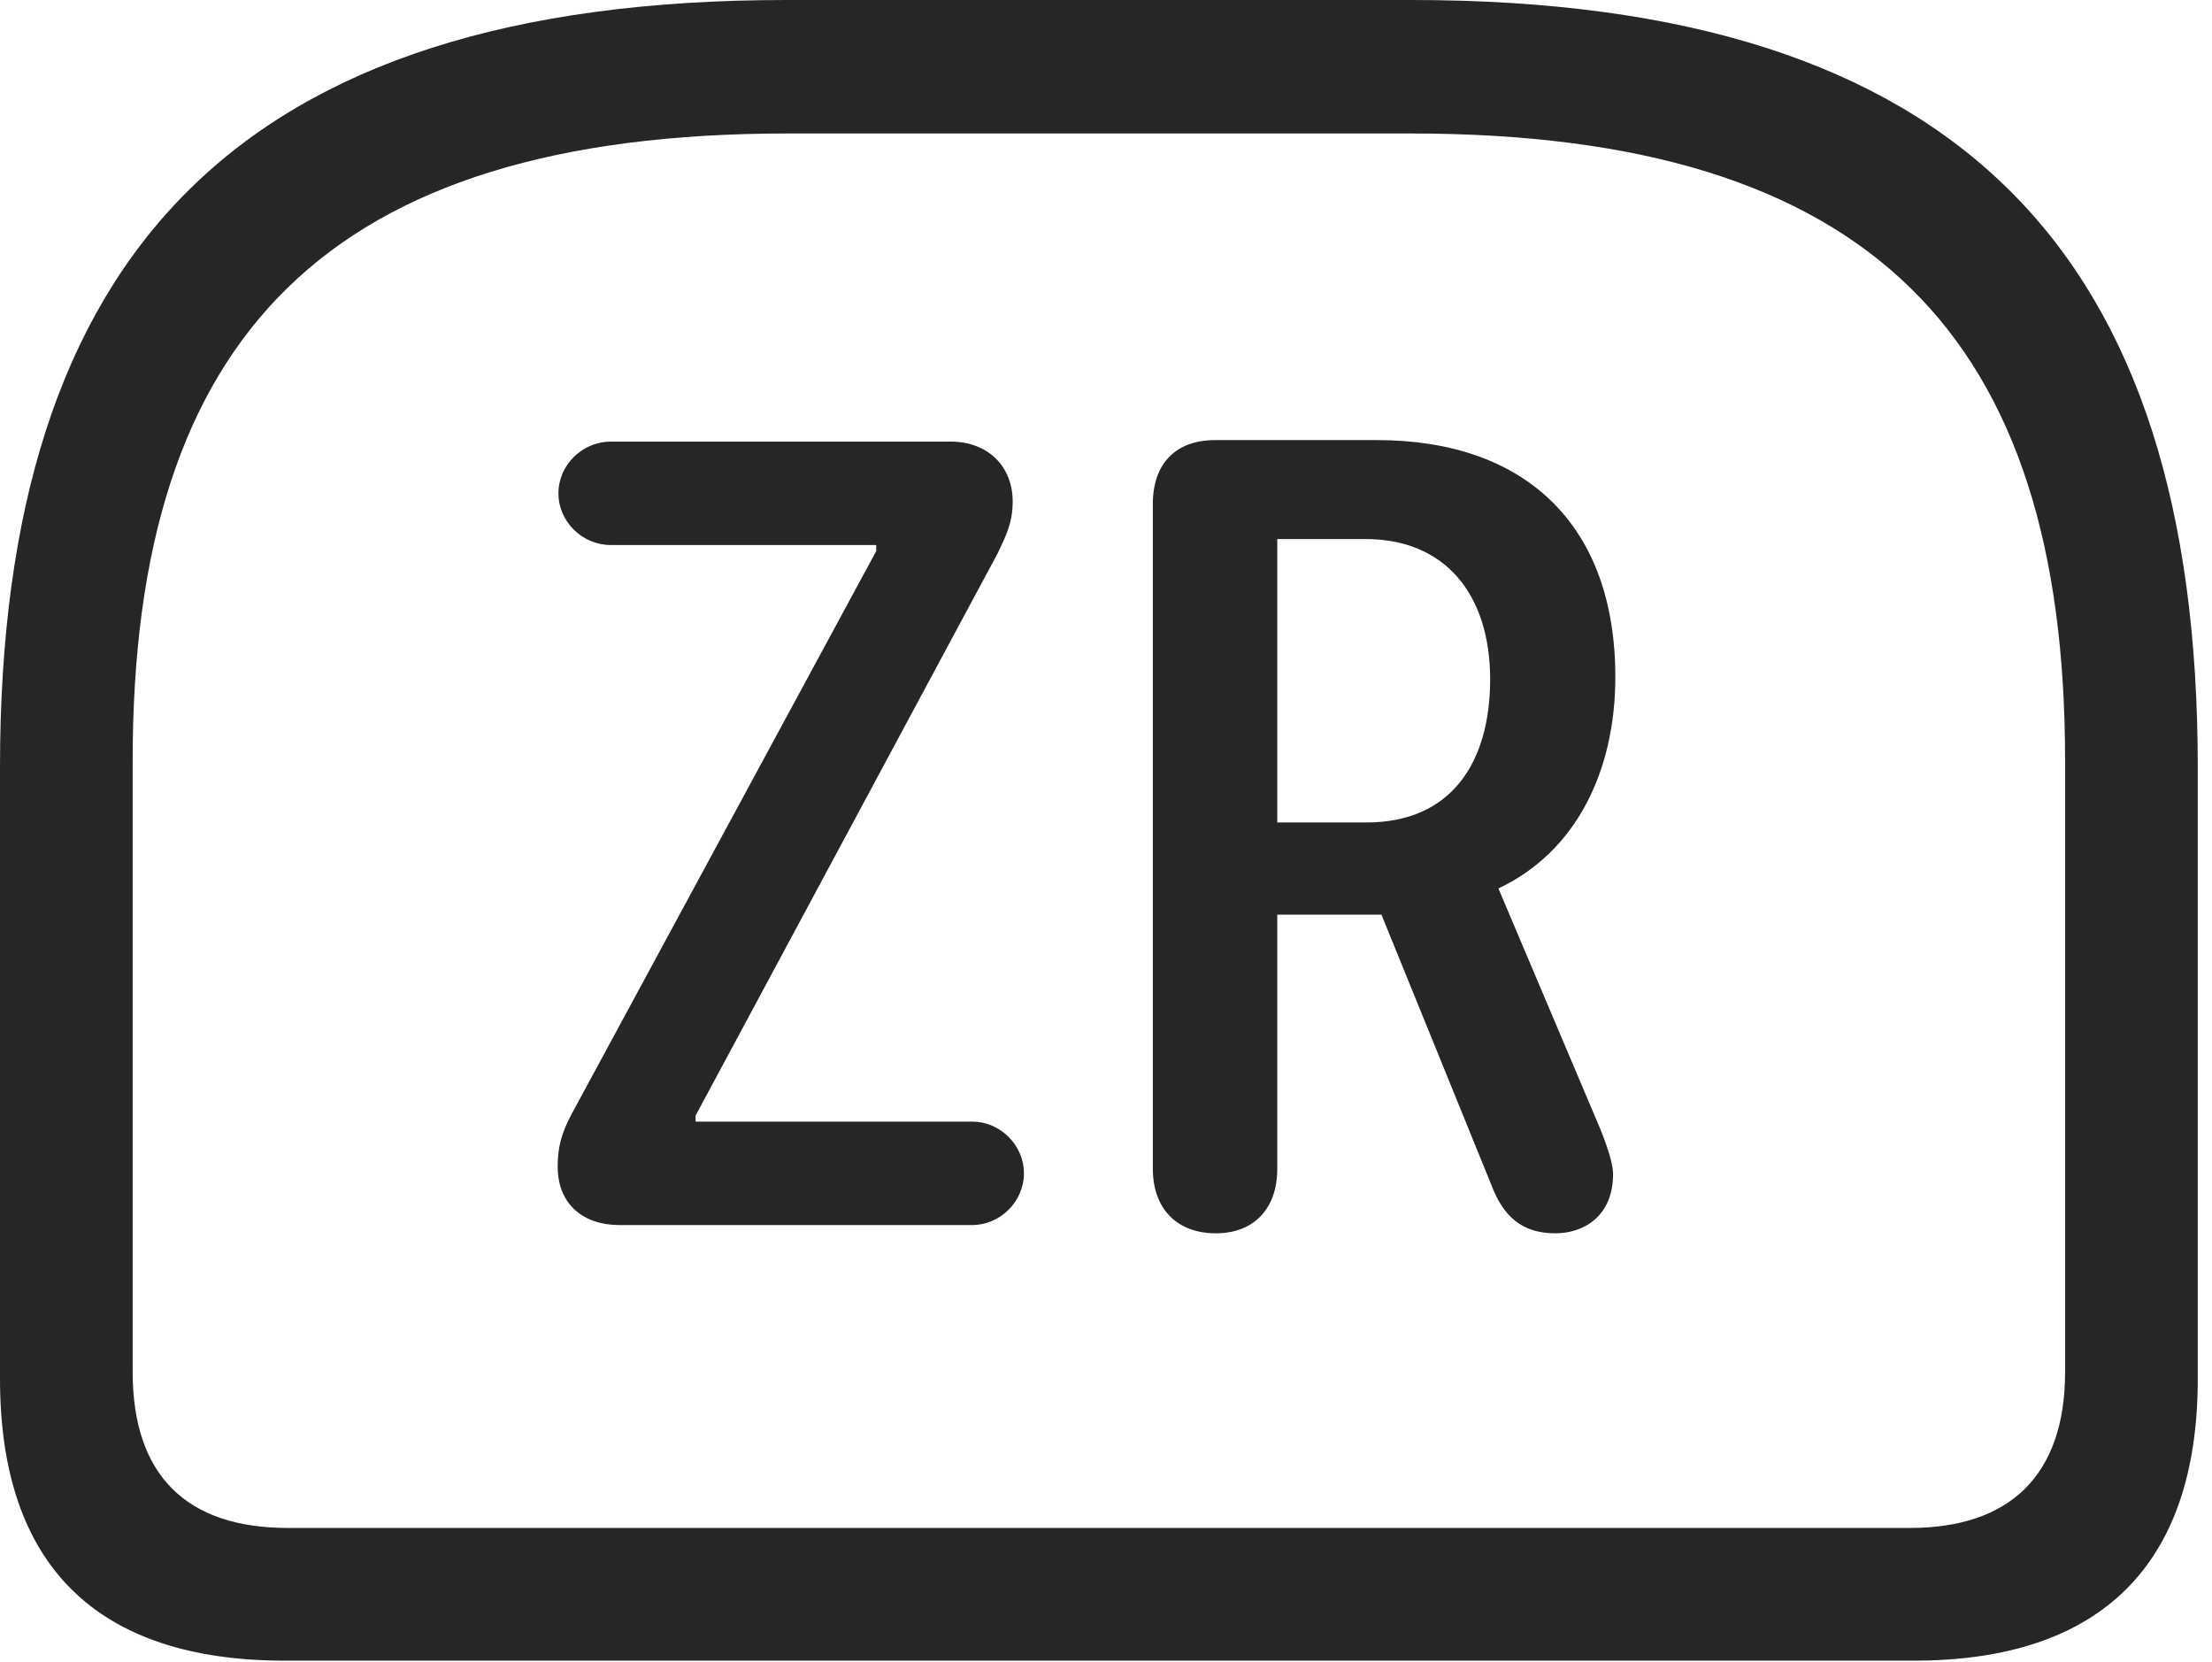 <?xml version="1.0" encoding="UTF-8"?>
<!--Generator: Apple Native CoreSVG 326-->
<!DOCTYPE svg
PUBLIC "-//W3C//DTD SVG 1.1//EN"
       "http://www.w3.org/Graphics/SVG/1.1/DTD/svg11.dtd">
<svg version="1.1" xmlns="http://www.w3.org/2000/svg" xmlns:xlink="http://www.w3.org/1999/xlink" viewBox="0 0 57.637 43.301">
 <g>
  <rect height="43.301" opacity="0" width="57.637" x="0" y="0"/>
  <path d="M20.488 0C6.211 0 0 6.621 0 19.98L0 35.918C0 40.781 2.52 43.262 7.422 43.262L49.863 43.262C54.746 43.262 57.266 40.762 57.266 35.918L57.266 19.98C57.266 6.621 51.074 0 36.777 0ZM20.527 3.477L36.758 3.477C48.75 3.477 53.809 8.77 53.809 19.805L53.809 35.742C53.809 38.438 52.363 39.805 49.766 39.805L7.5 39.805C4.863 39.805 3.457 38.438 3.457 35.742L3.457 19.805C3.457 8.77 8.516 3.477 20.527 3.477Z" fill="black" fill-opacity="0.85"/>
  <path d="M16.133 31.914L25.332 31.914C26.055 31.914 26.68 31.309 26.68 30.566C26.68 29.824 26.055 29.219 25.332 29.219L18.125 29.219L18.125 29.062L25.996 14.414C26.211 13.965 26.387 13.613 26.387 13.066C26.387 12.148 25.742 11.504 24.766 11.504L15.918 11.504C15.176 11.504 14.551 12.109 14.551 12.852C14.551 13.594 15.176 14.199 15.918 14.199L22.832 14.199L22.832 14.355L14.883 29.043C14.629 29.531 14.531 29.883 14.531 30.391C14.531 31.367 15.195 31.914 16.133 31.914ZM31.68 32.129C32.676 32.129 33.281 31.484 33.281 30.449L33.281 23.828L35.996 23.828L38.848 30.84C39.16 31.68 39.648 32.129 40.527 32.129C41.27 32.129 42.031 31.68 42.031 30.586C42.031 30.332 41.895 29.902 41.699 29.414L39.043 23.145C41.074 22.188 42.09 20.078 42.09 17.637C42.09 13.672 39.746 11.465 35.879 11.465L31.66 11.465C30.625 11.465 30.039 12.09 30.039 13.125L30.039 30.449C30.039 31.465 30.645 32.129 31.68 32.129ZM33.281 21.426L33.281 14.043L35.586 14.043C37.656 14.043 38.828 15.488 38.828 17.695C38.828 19.844 37.832 21.426 35.605 21.426Z" fill="black" fill-opacity="0.85"/>
 </g>
</svg>
